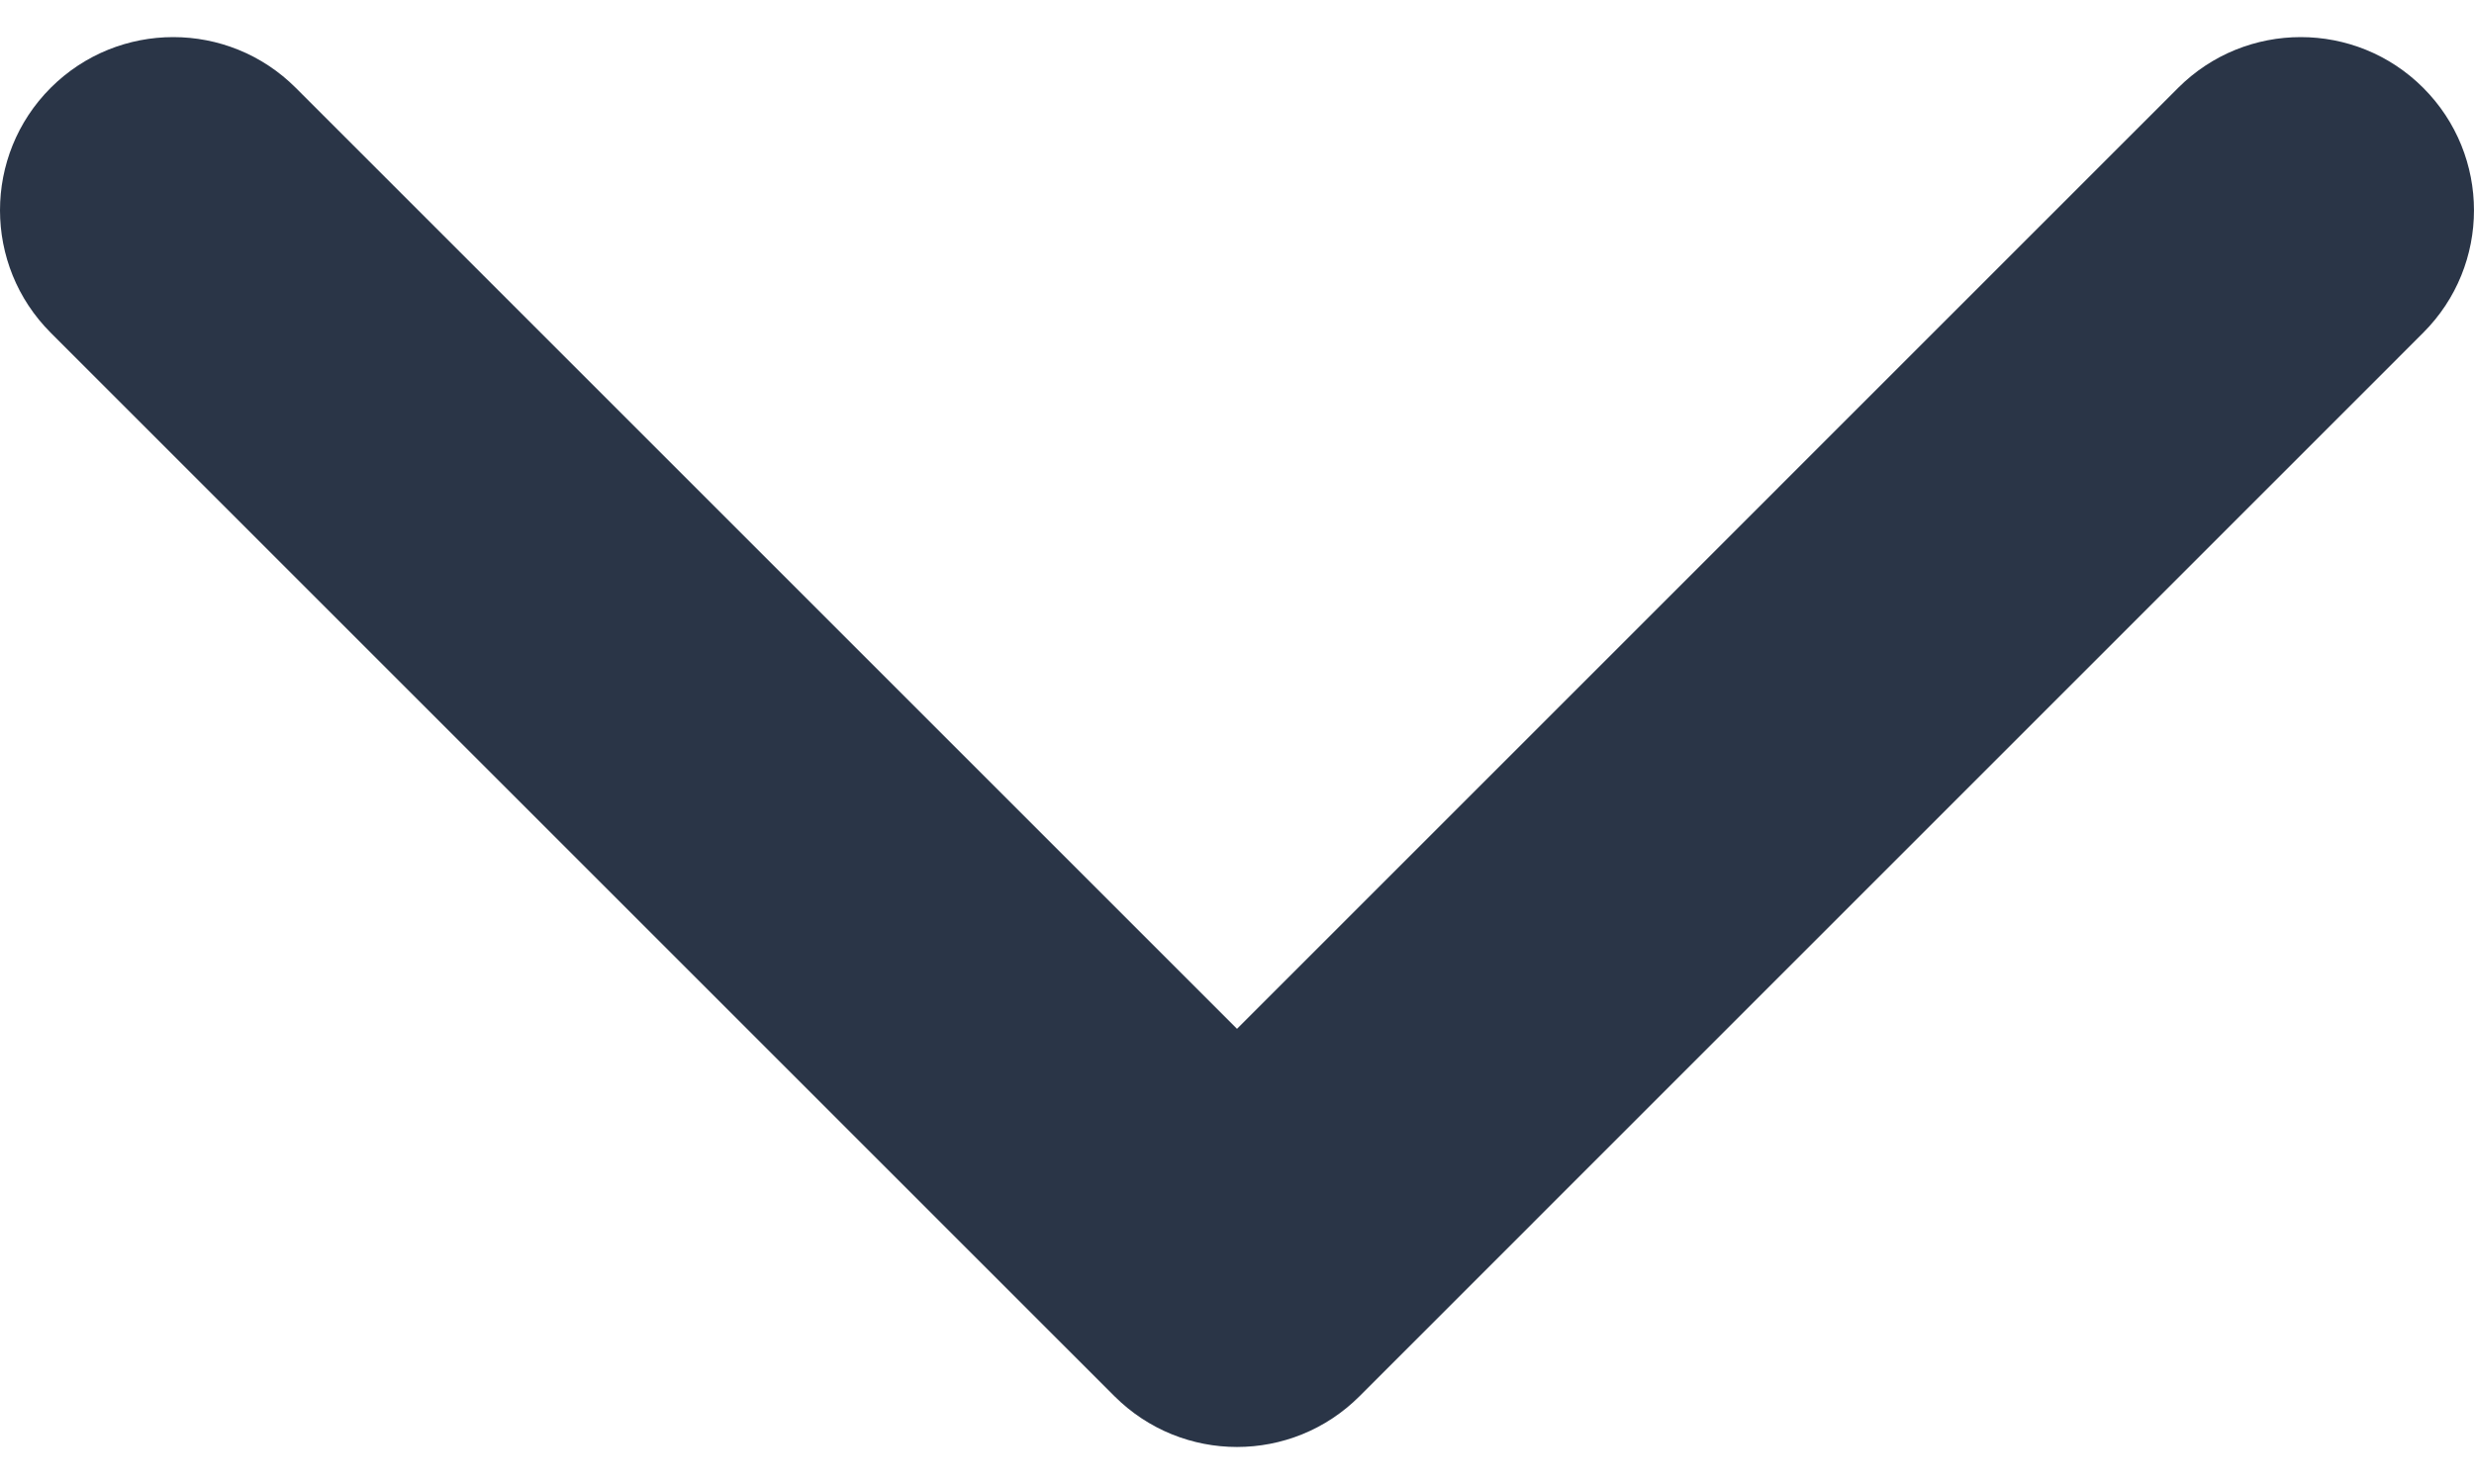 <svg width="30" height="18" viewBox="0 0 30 18" fill="none" xmlns="http://www.w3.org/2000/svg">
<path d="M15 17.551C14.462 17.551 13.925 17.345 13.515 16.936L0.615 4.036C-0.205 3.216 -0.205 1.885 0.615 1.065C1.436 0.245 2.766 0.245 3.586 1.065L15 12.479L26.413 1.065C27.234 0.245 28.564 0.245 29.384 1.065C30.205 1.886 30.205 3.216 29.384 4.036L16.485 16.936C16.075 17.346 15.537 17.551 15 17.551Z" fill="#2A3547"/>
</svg>
